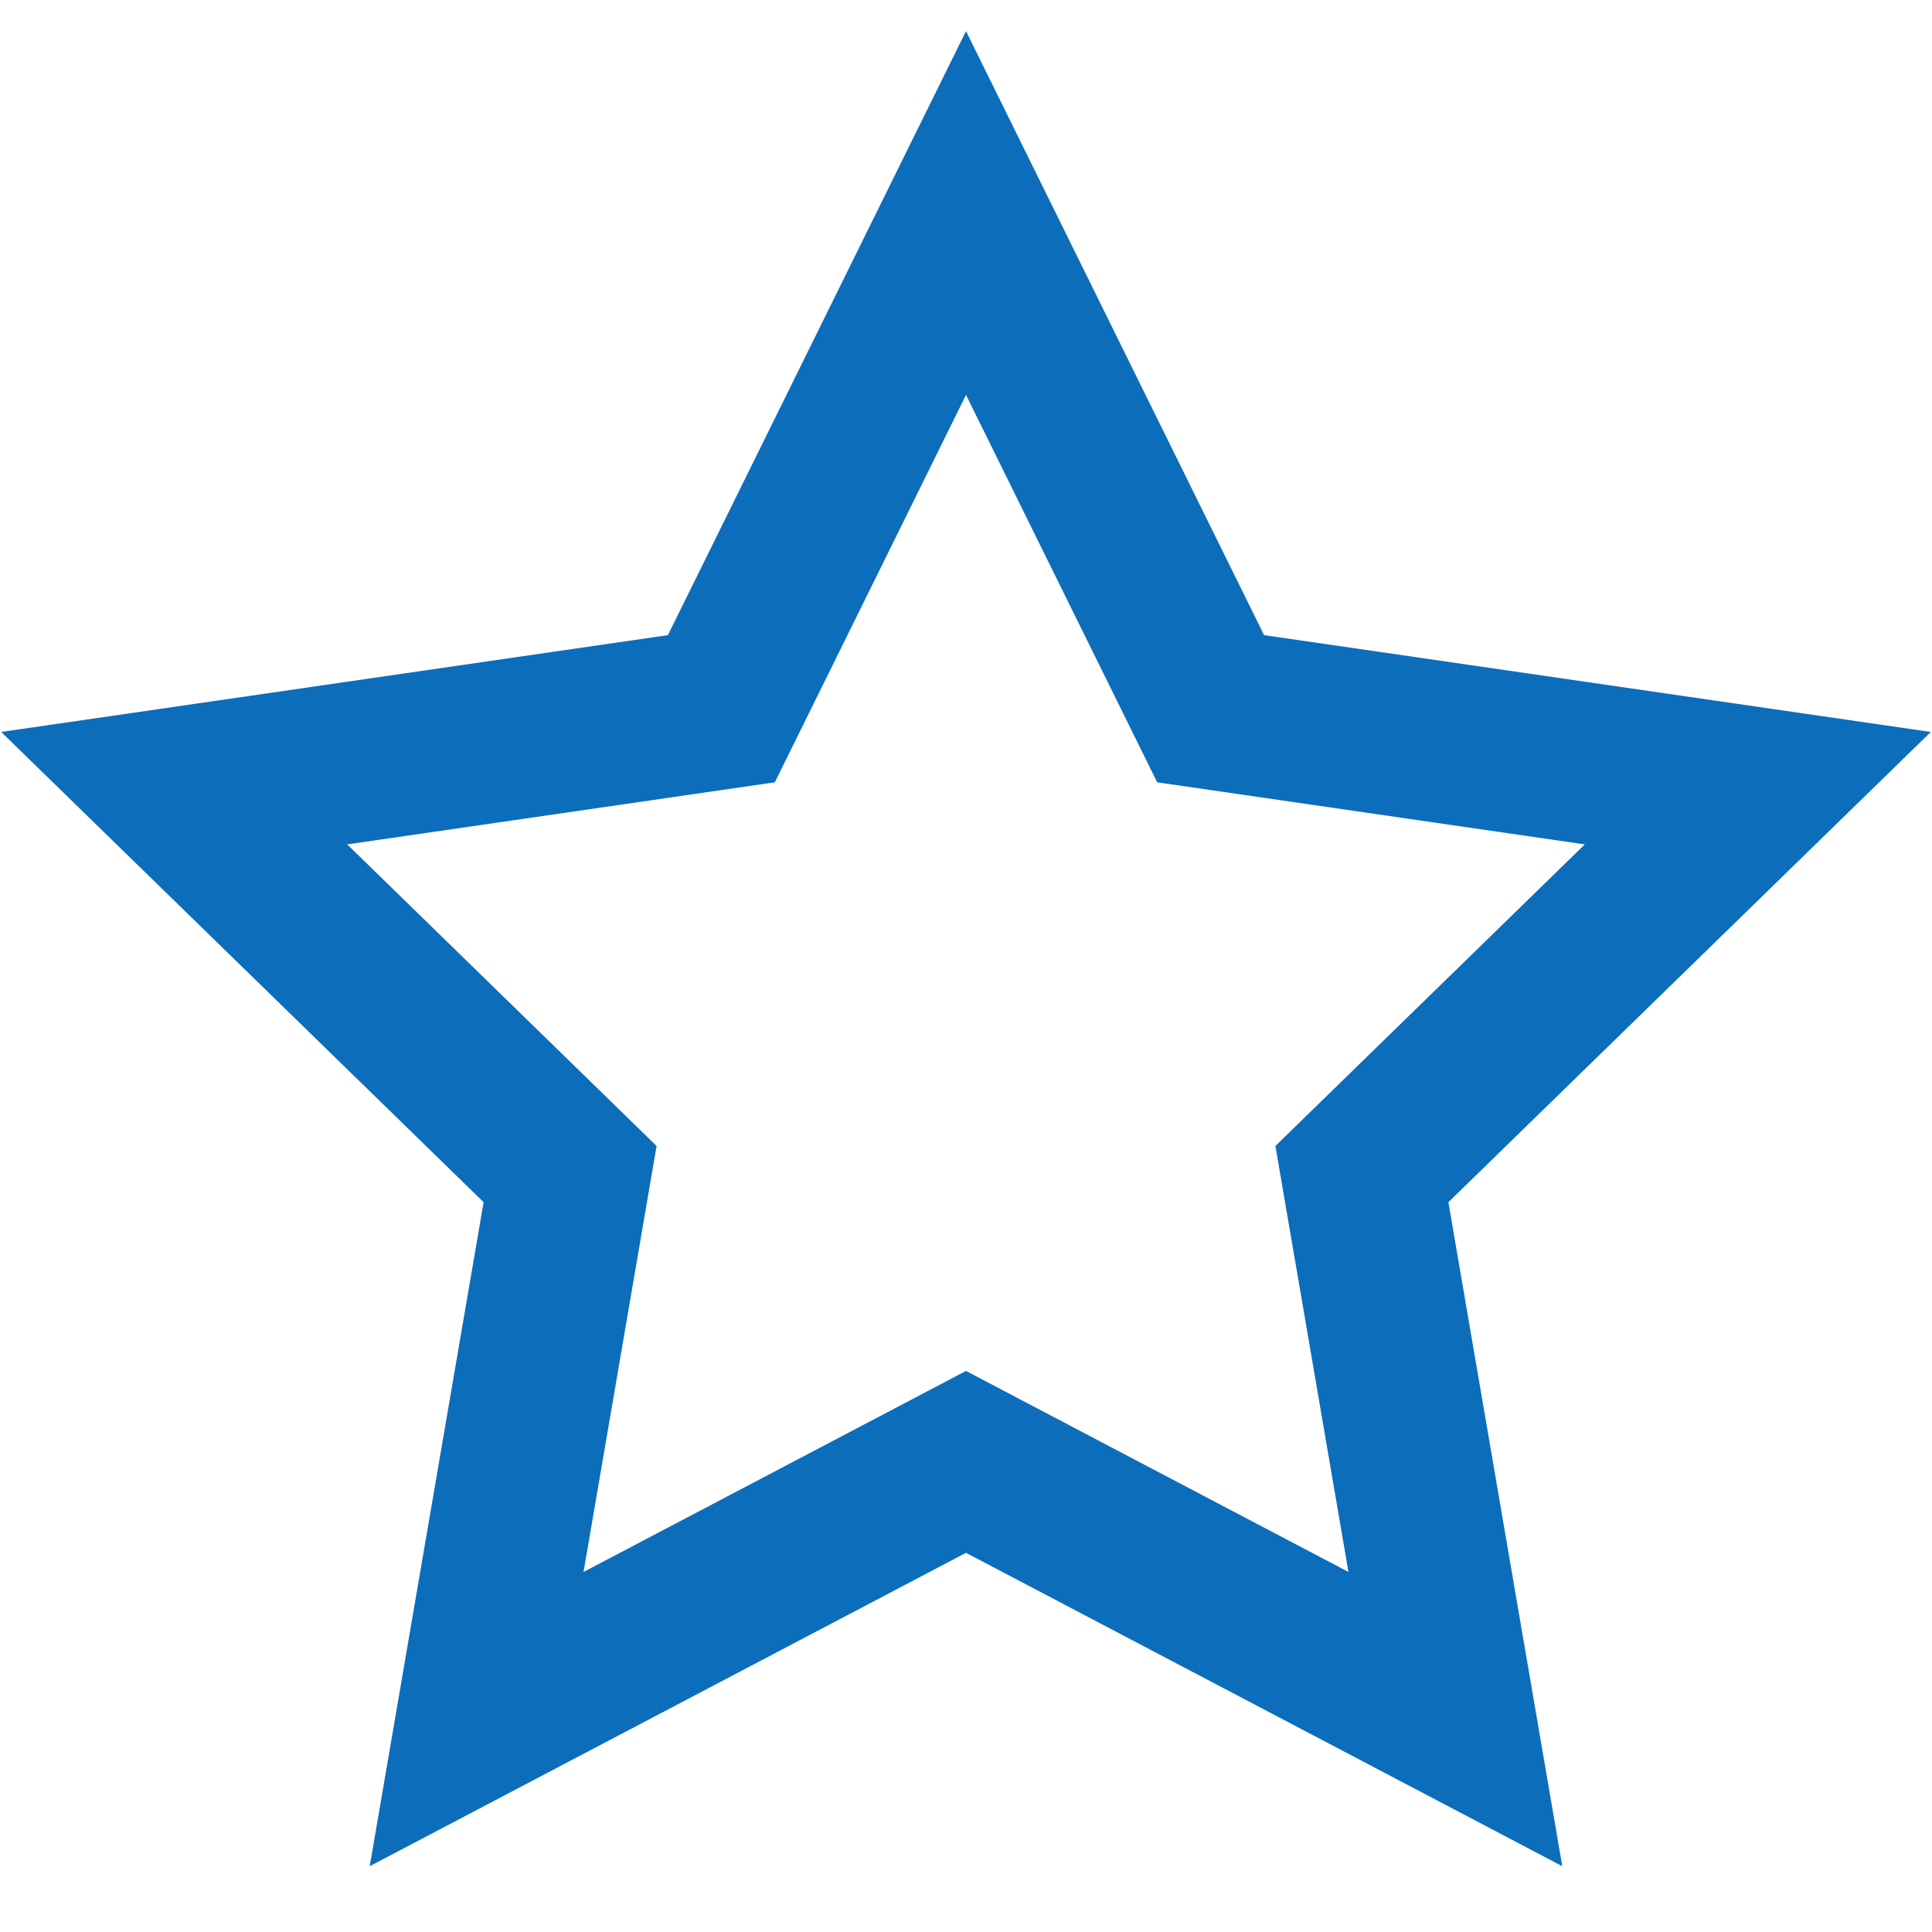 <svg width="24" height="24" viewBox="0 0 24 24" fill="none" xmlns="http://www.w3.org/2000/svg">
<path d="M12 2.646L15.039 8.804L21.836 9.791L16.918 14.585L18.079 21.355L12 18.16L5.921 21.355L7.082 14.585L2.164 9.791L8.961 8.804L12 2.646Z" stroke="#0C6DBB" stroke-width="2" stroke-miterlimit="10" stroke-linecap="square"/>
</svg>
